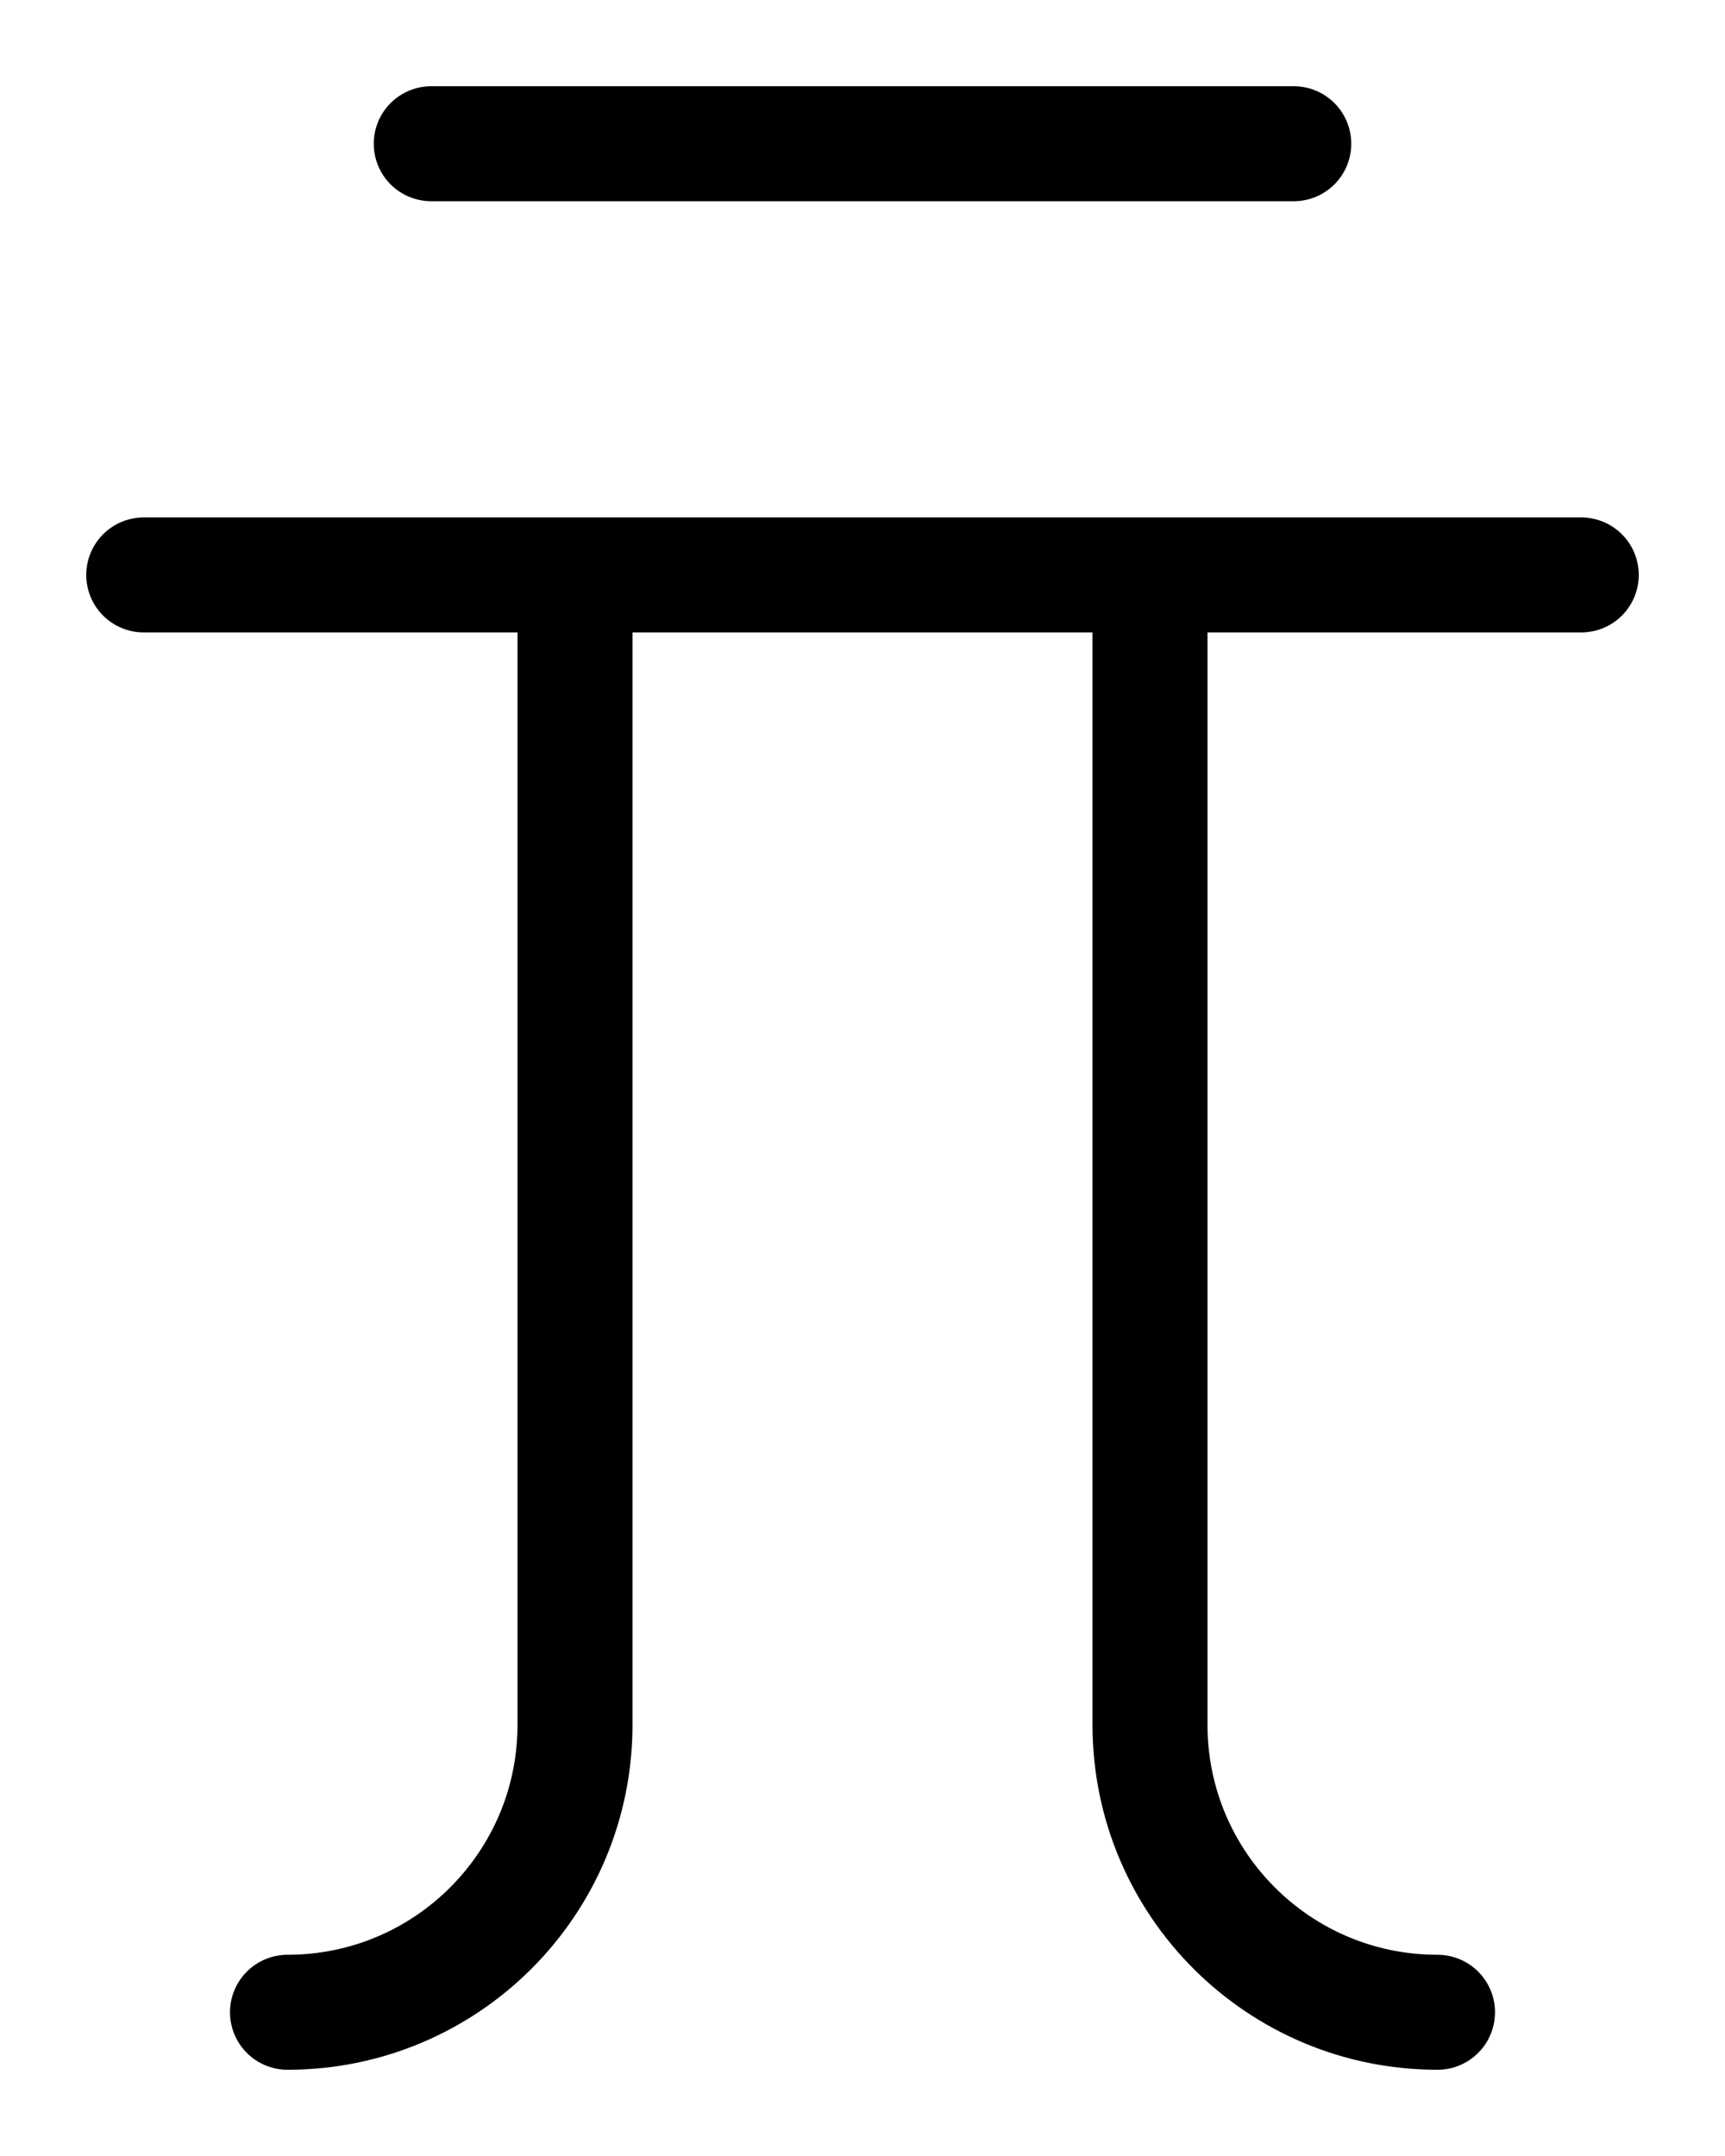 <?xml version="1.0" encoding="utf-8"?>
<!-- Generator: Adobe Illustrator 26.0.0, SVG Export Plug-In . SVG Version: 6.00 Build 0)  -->
<svg version="1.1" id="图层_1" xmlns="http://www.w3.org/2000/svg" xmlns:xlink="http://www.w3.org/1999/xlink" x="0px" y="0px"
	 viewBox="0 0 720 900" style="enable-background:new 0 0 720 900;" xml:space="preserve">
<style type="text/css">
	.st0{fill:none;stroke:#000000;stroke-width:48;stroke-linecap:round;stroke-linejoin:round;stroke-miterlimit:10;}
</style>
<line class="st0" x1="180" y1="60" x2="540" y2="60"/>
<line class="st0" x1="60" y1="240" x2="660" y2="240"/>
<path class="st0" d="M240,240v480c0,66.3-53.7,120-120,120"/>
<path class="st0" d="M480,240v480c0,66.3,53.7,120,120,120"/>
</svg>
